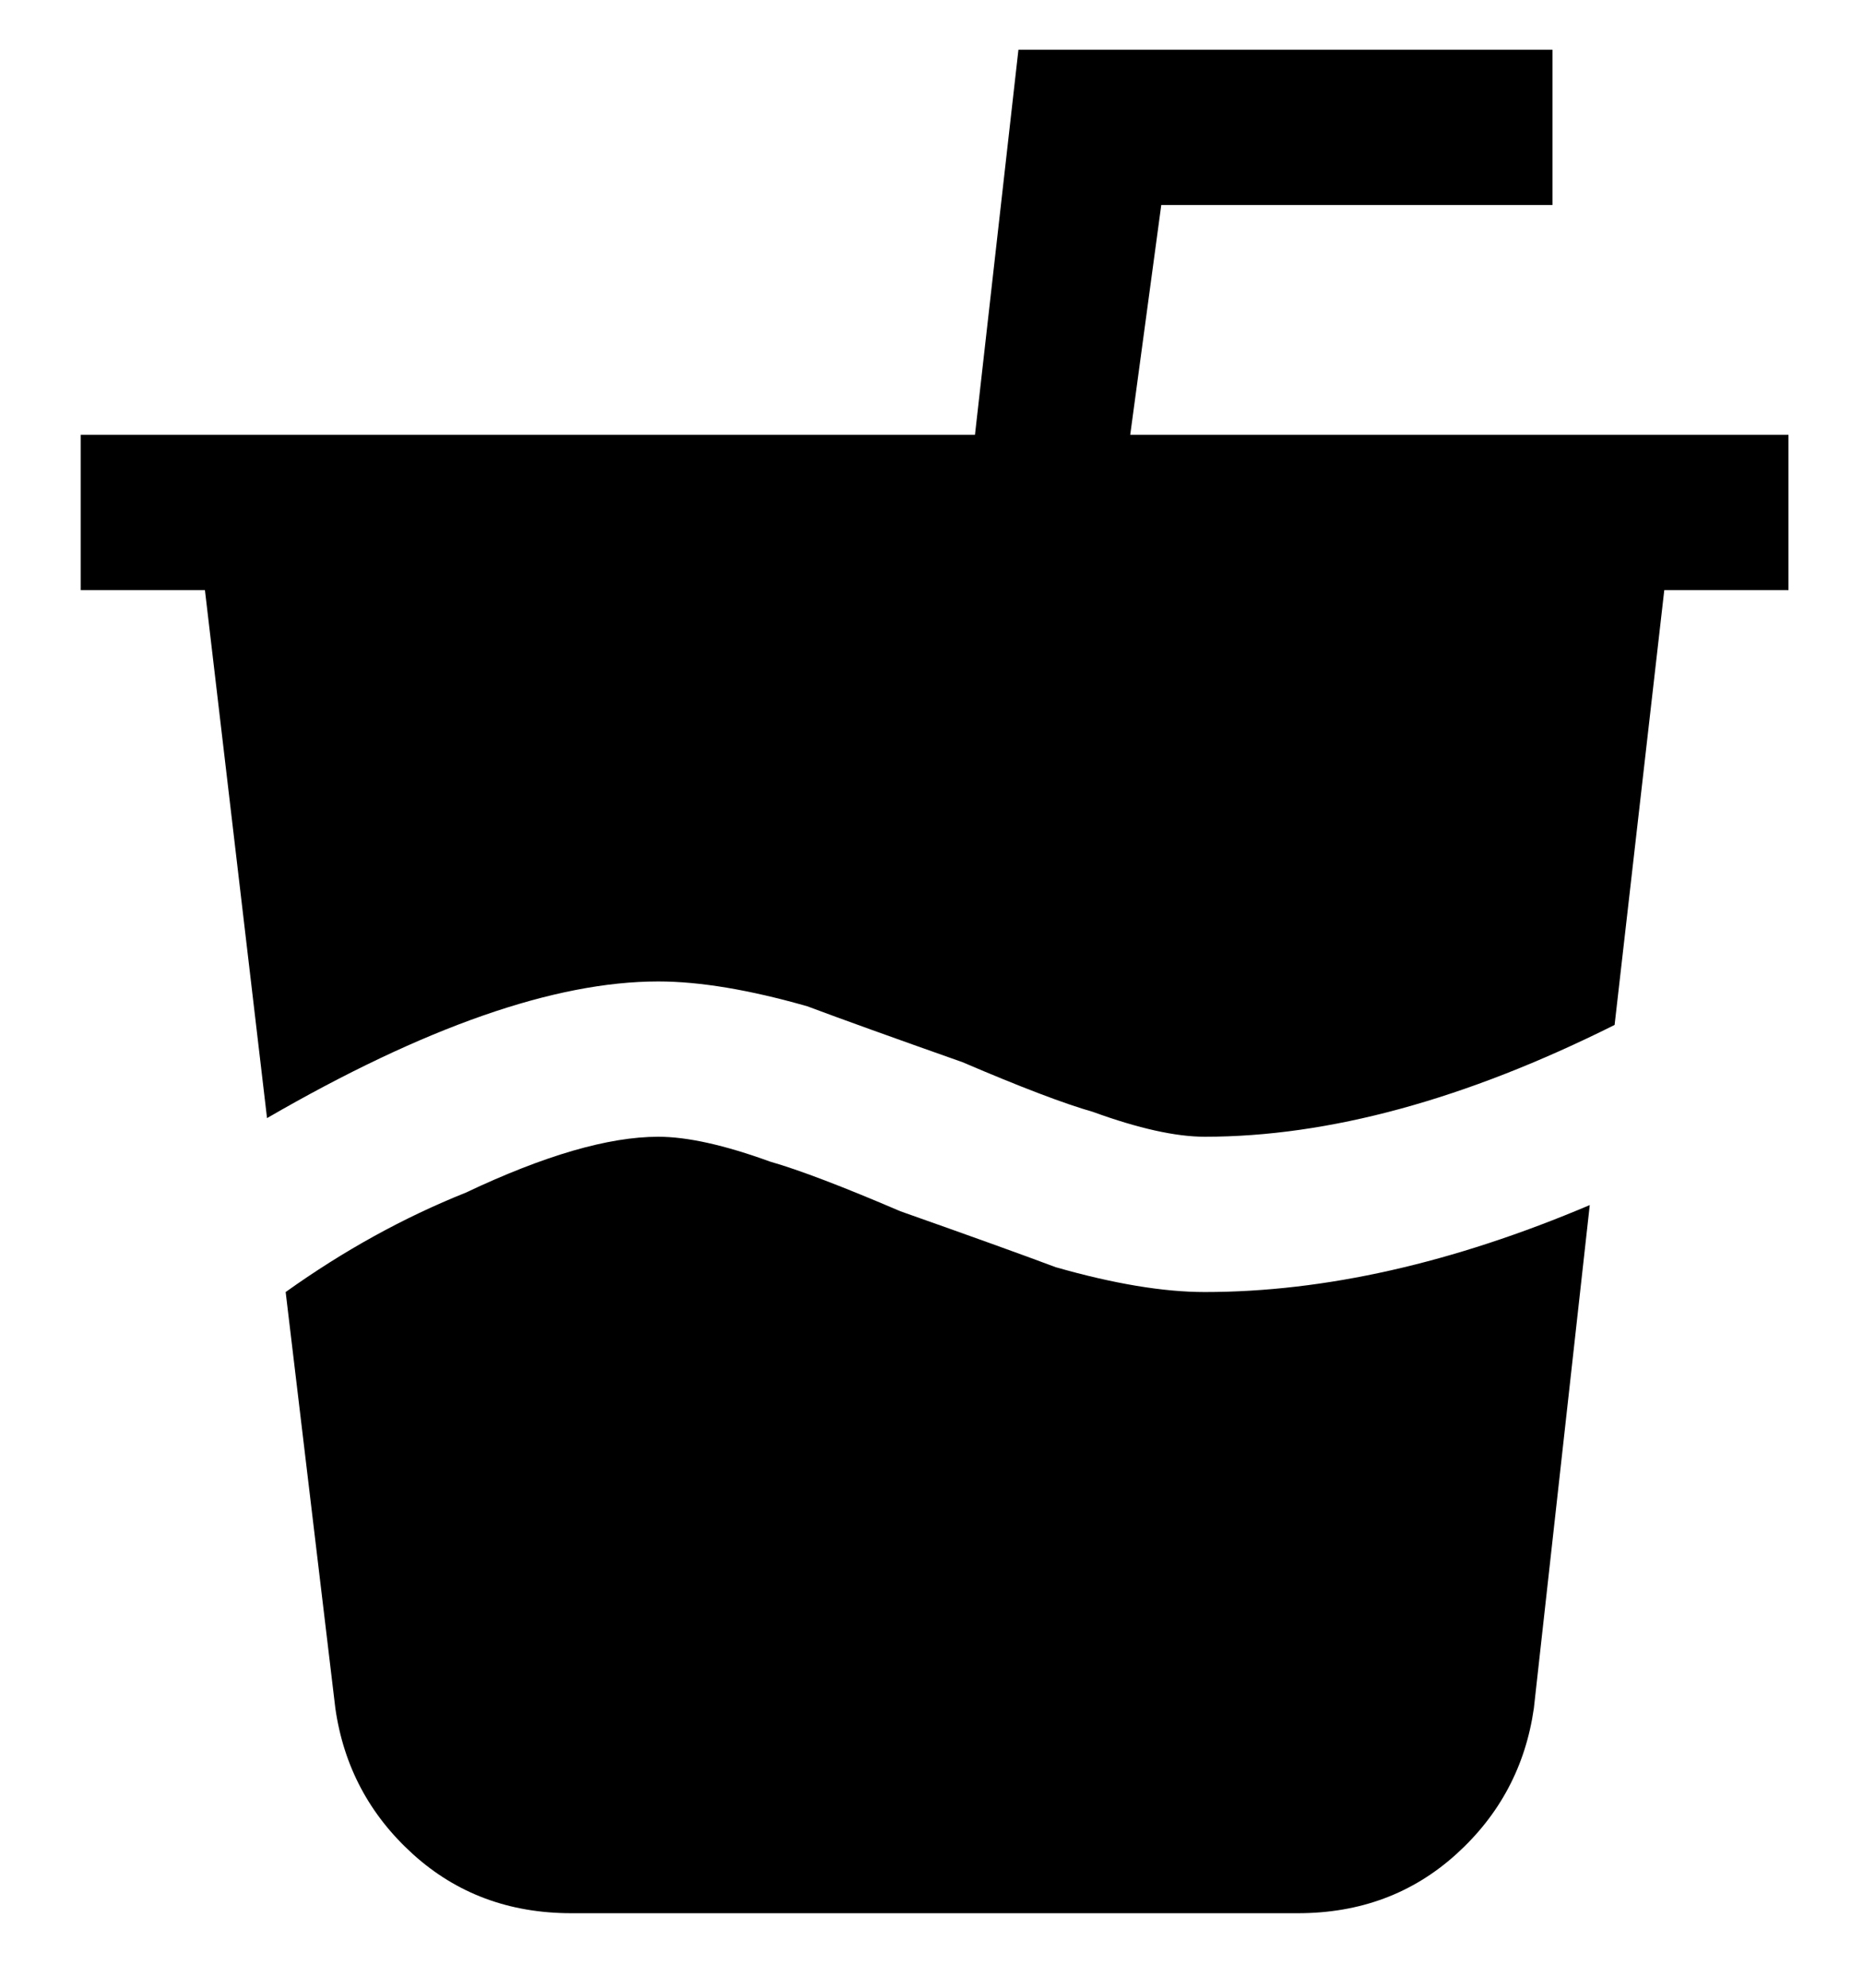 <svg viewBox="0 0 300 320" xmlns="http://www.w3.org/2000/svg"><path d="M256 194l-9 81q-2 14-12.5 23.5T209 308H92q-15 0-25.5-9.5T54 275l-8-67q14-10 29-16 19-9 31-9 7 0 18 4 7 2 21 8 17 6 25 9 14 4 24 4 29 0 62-14zM182 70l5-37h63V8h-86l-7 62H13v25h20l10 85q38-22 63-22 10 0 24 4 8 3 25 9 14 6 21 8 11 4 18 4 30 0 66-18l8-70h20V70H182z"/></svg>
